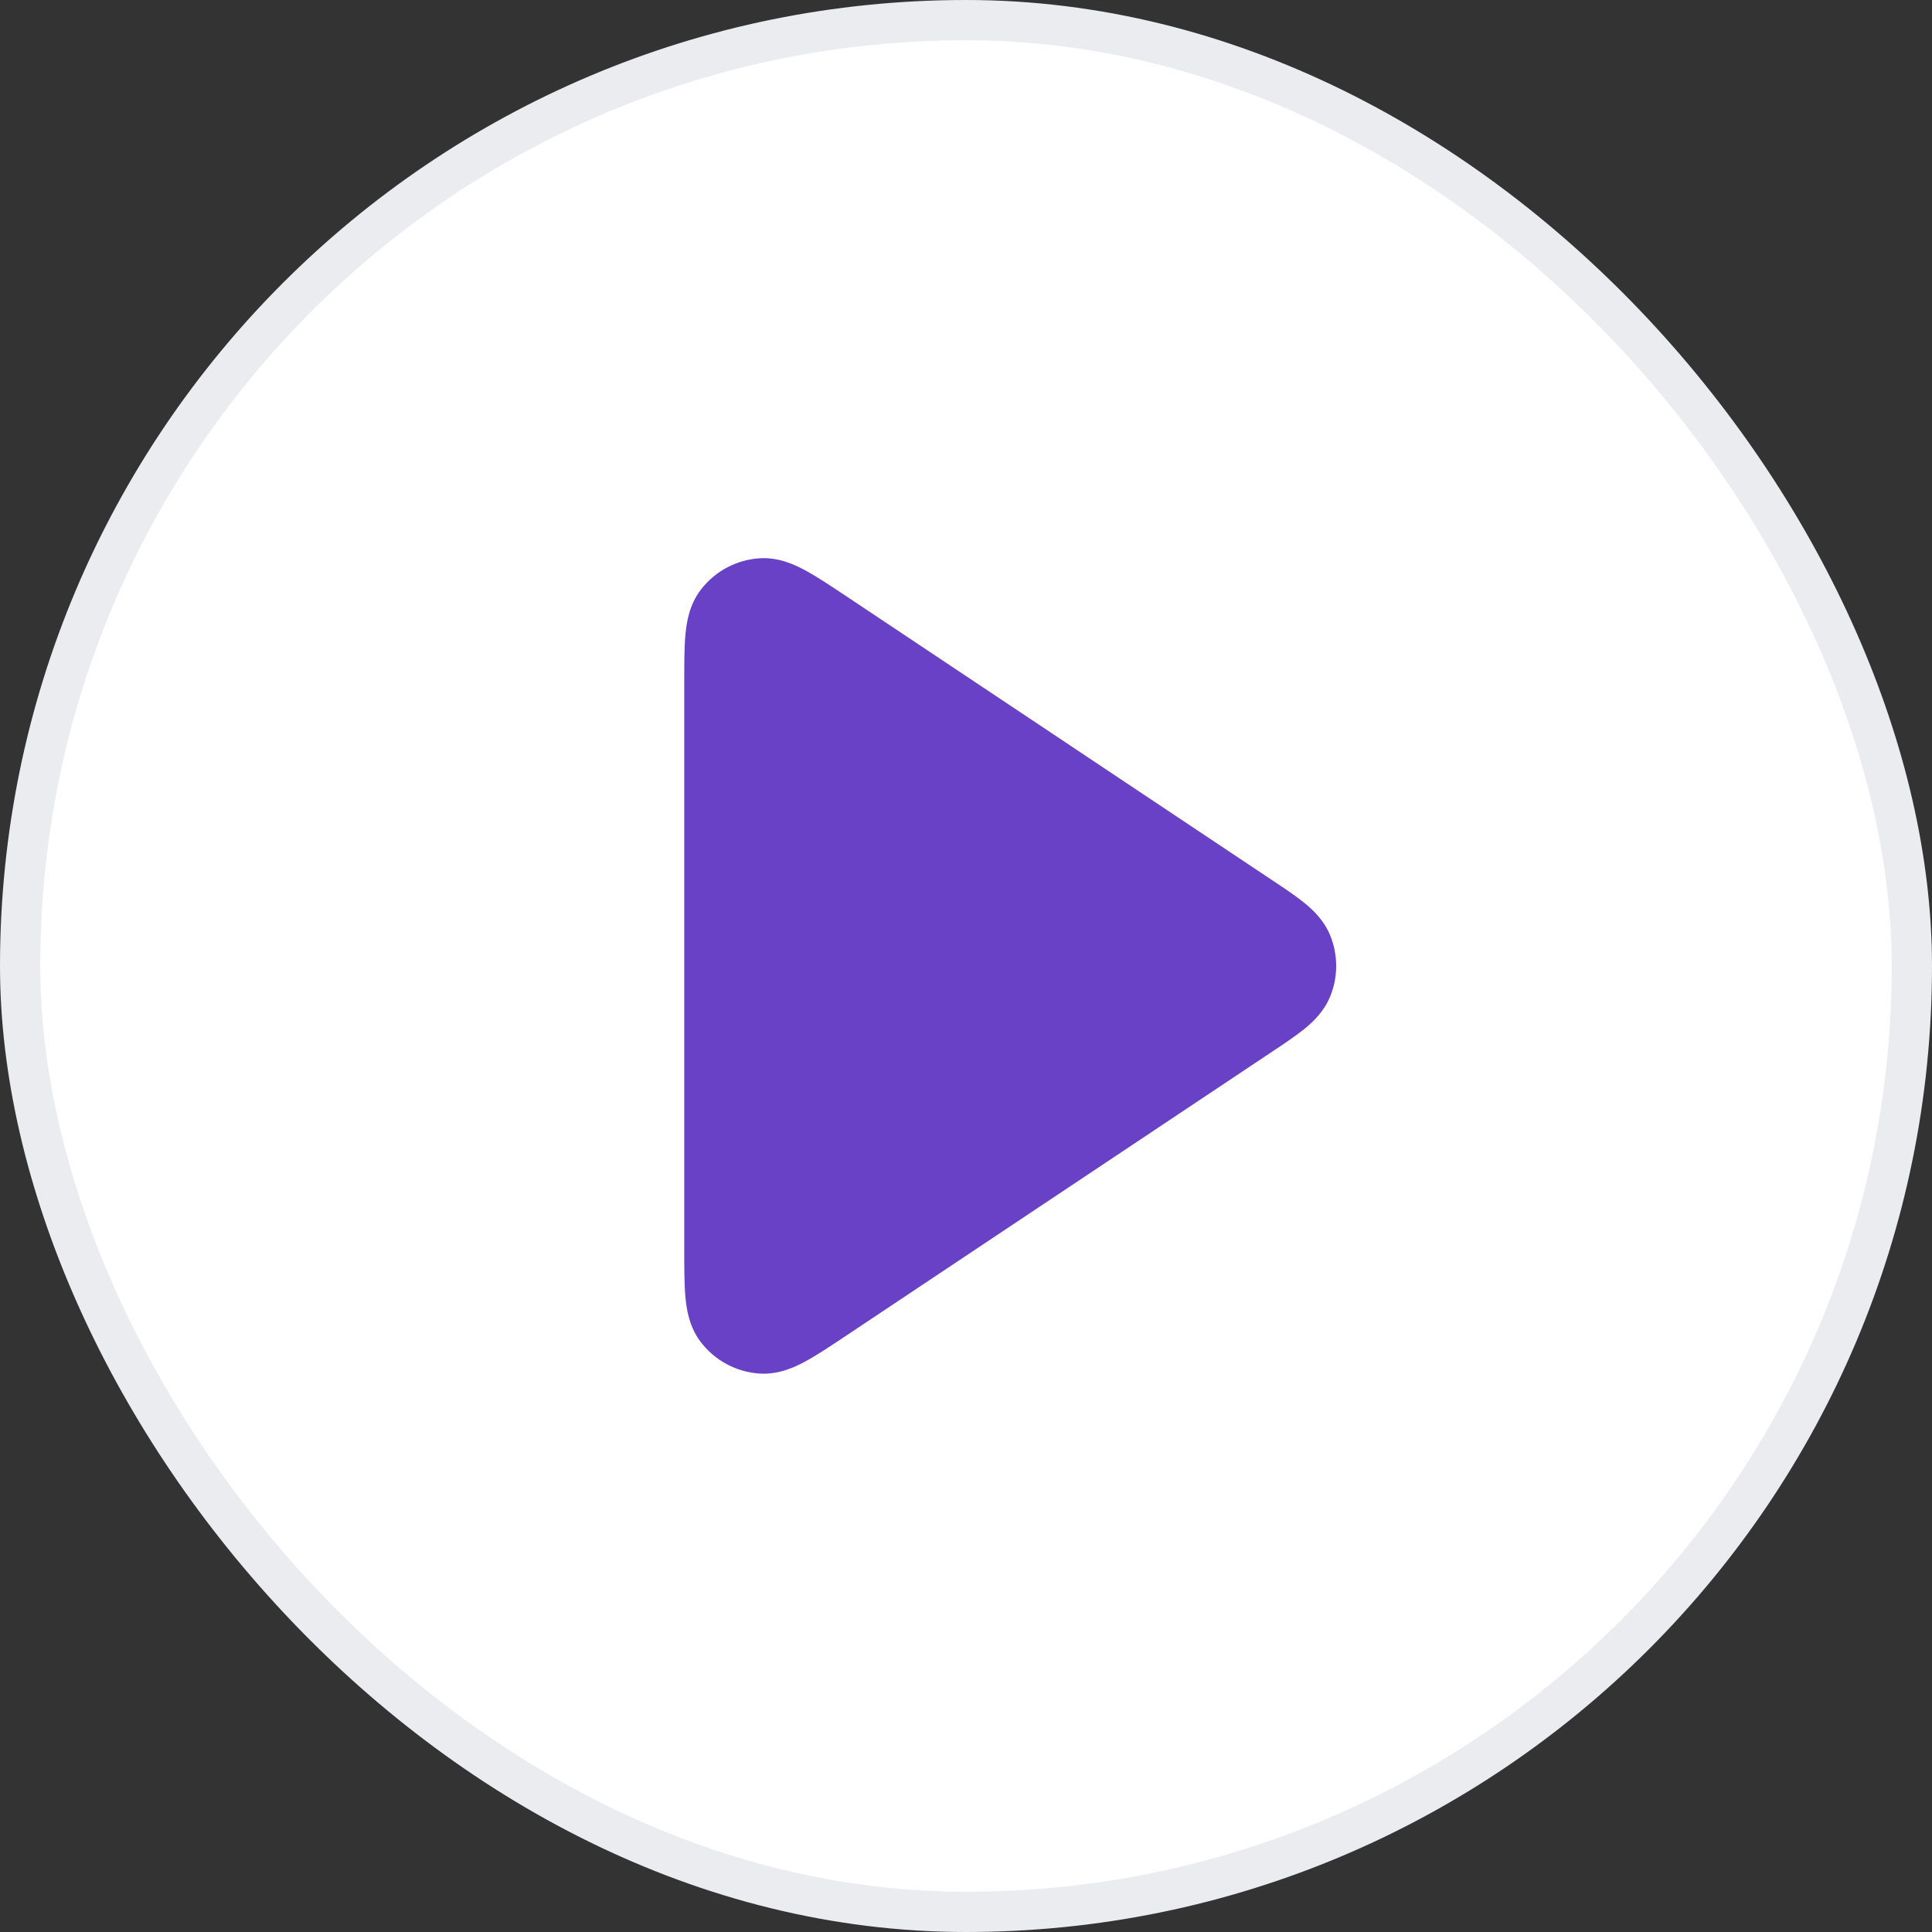 <svg width="48" height="48" viewBox="0 0 48 48" fill="none" xmlns="http://www.w3.org/2000/svg">
<rect x="0" y="0" width="48" height="48" fill="#333333" stroke="none"/>
<rect x="0.5" y="0.5" width="47" height="47" rx="23.5" fill="white"/>
<rect x="0.5" y="0.5" width="47" height="47" rx="23.5" stroke="#EAECF0"/>
<path fill-rule="evenodd" clip-rule="evenodd" d="M21.042 14.824L21.006 14.8L21.006 14.8C20.633 14.552 20.298 14.328 20.013 14.174C19.728 14.019 19.337 13.843 18.881 13.87C18.297 13.905 17.758 14.193 17.405 14.66C17.129 15.024 17.059 15.448 17.029 15.77C17 16.093 17 16.496 17 16.944L17 16.944L17 16.988L17 31.052C17 31.5 17 31.903 17.029 32.226C17.059 32.548 17.129 32.971 17.405 33.336C17.758 33.802 18.297 34.091 18.881 34.126C19.337 34.153 19.728 33.977 20.013 33.822C20.298 33.668 20.633 33.444 21.006 33.196L31.591 26.139C31.896 25.936 32.179 25.747 32.397 25.572C32.623 25.389 32.891 25.135 33.045 24.764C33.248 24.274 33.248 23.722 33.045 23.232C32.891 22.861 32.623 22.607 32.397 22.424C32.179 22.249 31.896 22.06 31.591 21.857L21.042 14.824Z" fill="#6941C6"/>
</svg>
